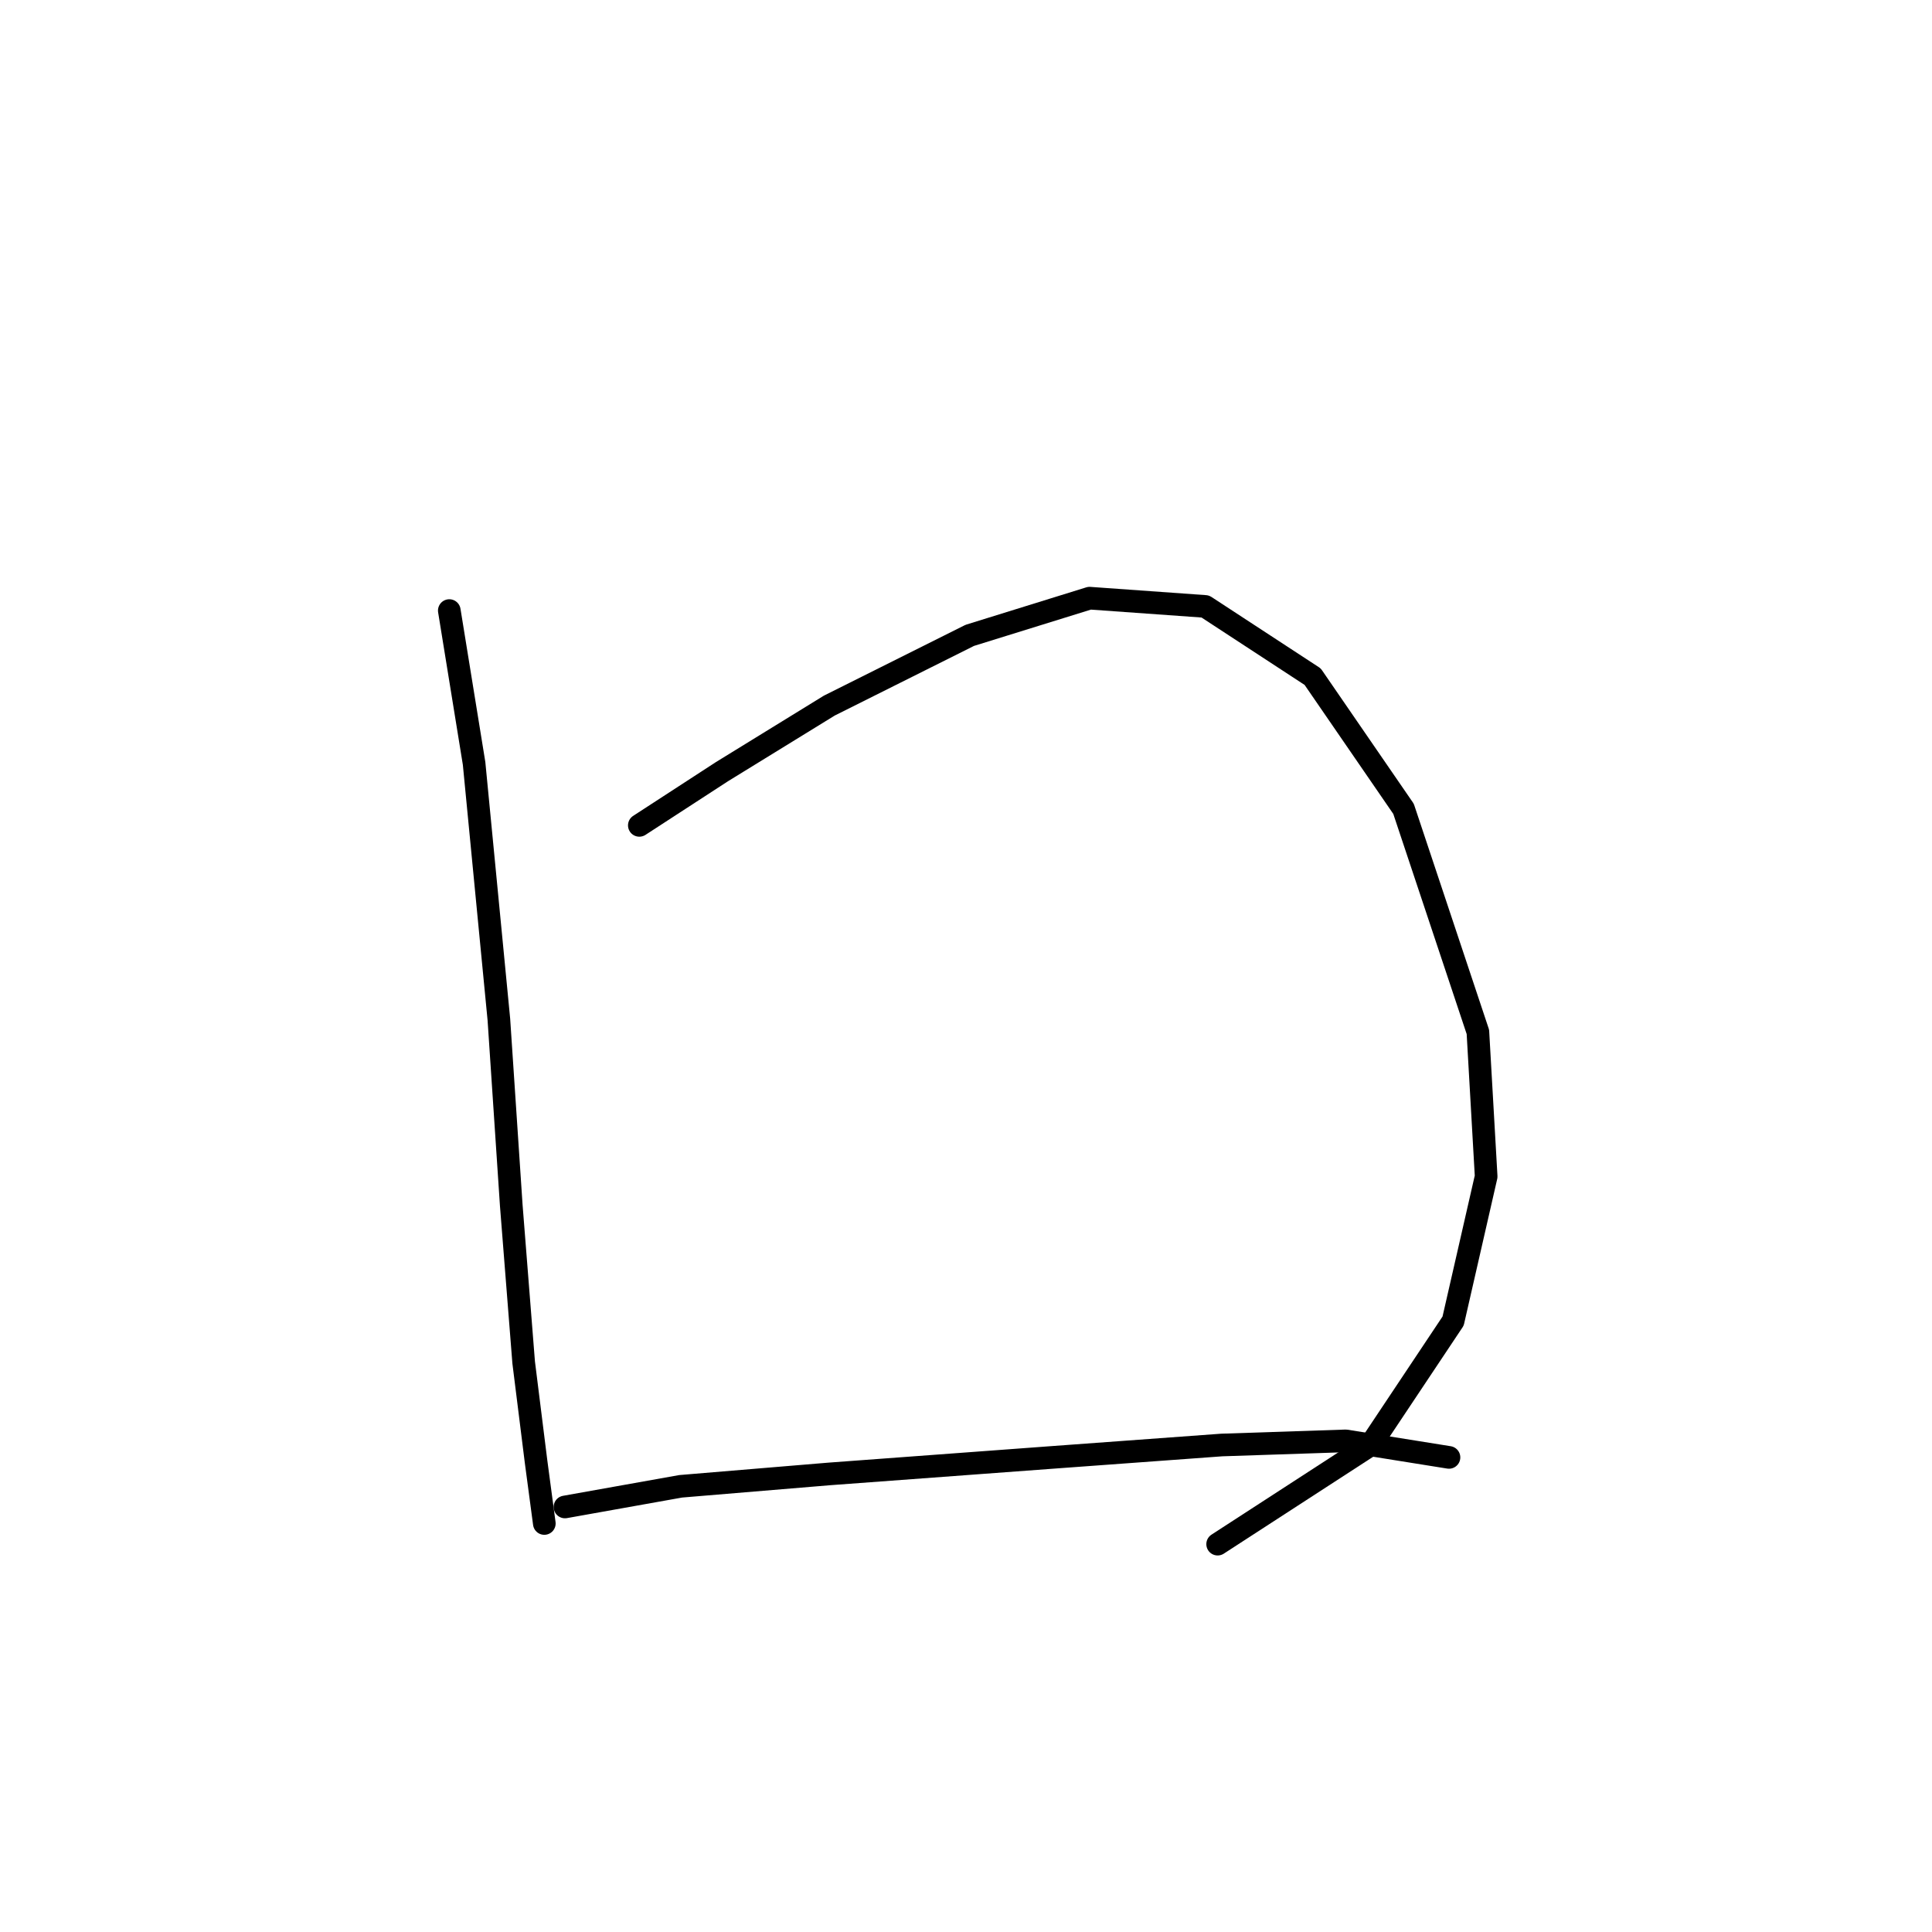 <?xml version="1.0" standalone="no"?>
    <svg width="256" height="256" xmlns="http://www.w3.org/2000/svg" version="1.1">
    <polyline stroke="black" stroke-width="3" stroke-linecap="round" fill="transparent" stroke-linejoin="round" points="59.535 80.903 62.819 101.156 66.104 135.092 67.746 159.724 69.388 180.523 71.03 193.66 72.125 201.87 72.125 201.87 " />
        <polyline stroke="black" stroke-width="3" stroke-linecap="round" fill="transparent" stroke-linejoin="round" points="84.714 109.366 95.661 102.251 109.893 93.493 128.503 84.188 144.376 79.261 159.703 80.356 173.934 89.661 185.976 107.177 195.828 136.734 196.923 155.892 192.544 175.05 181.597 191.47 161.345 204.607 161.345 204.607 " />
        <polyline stroke="black" stroke-width="3" stroke-linecap="round" fill="transparent" stroke-linejoin="round" points="74.861 199.681 90.188 196.944 109.893 195.302 139.45 193.113 161.892 191.47 178.313 190.923 191.997 193.113 191.997 193.113 " />
        </svg>